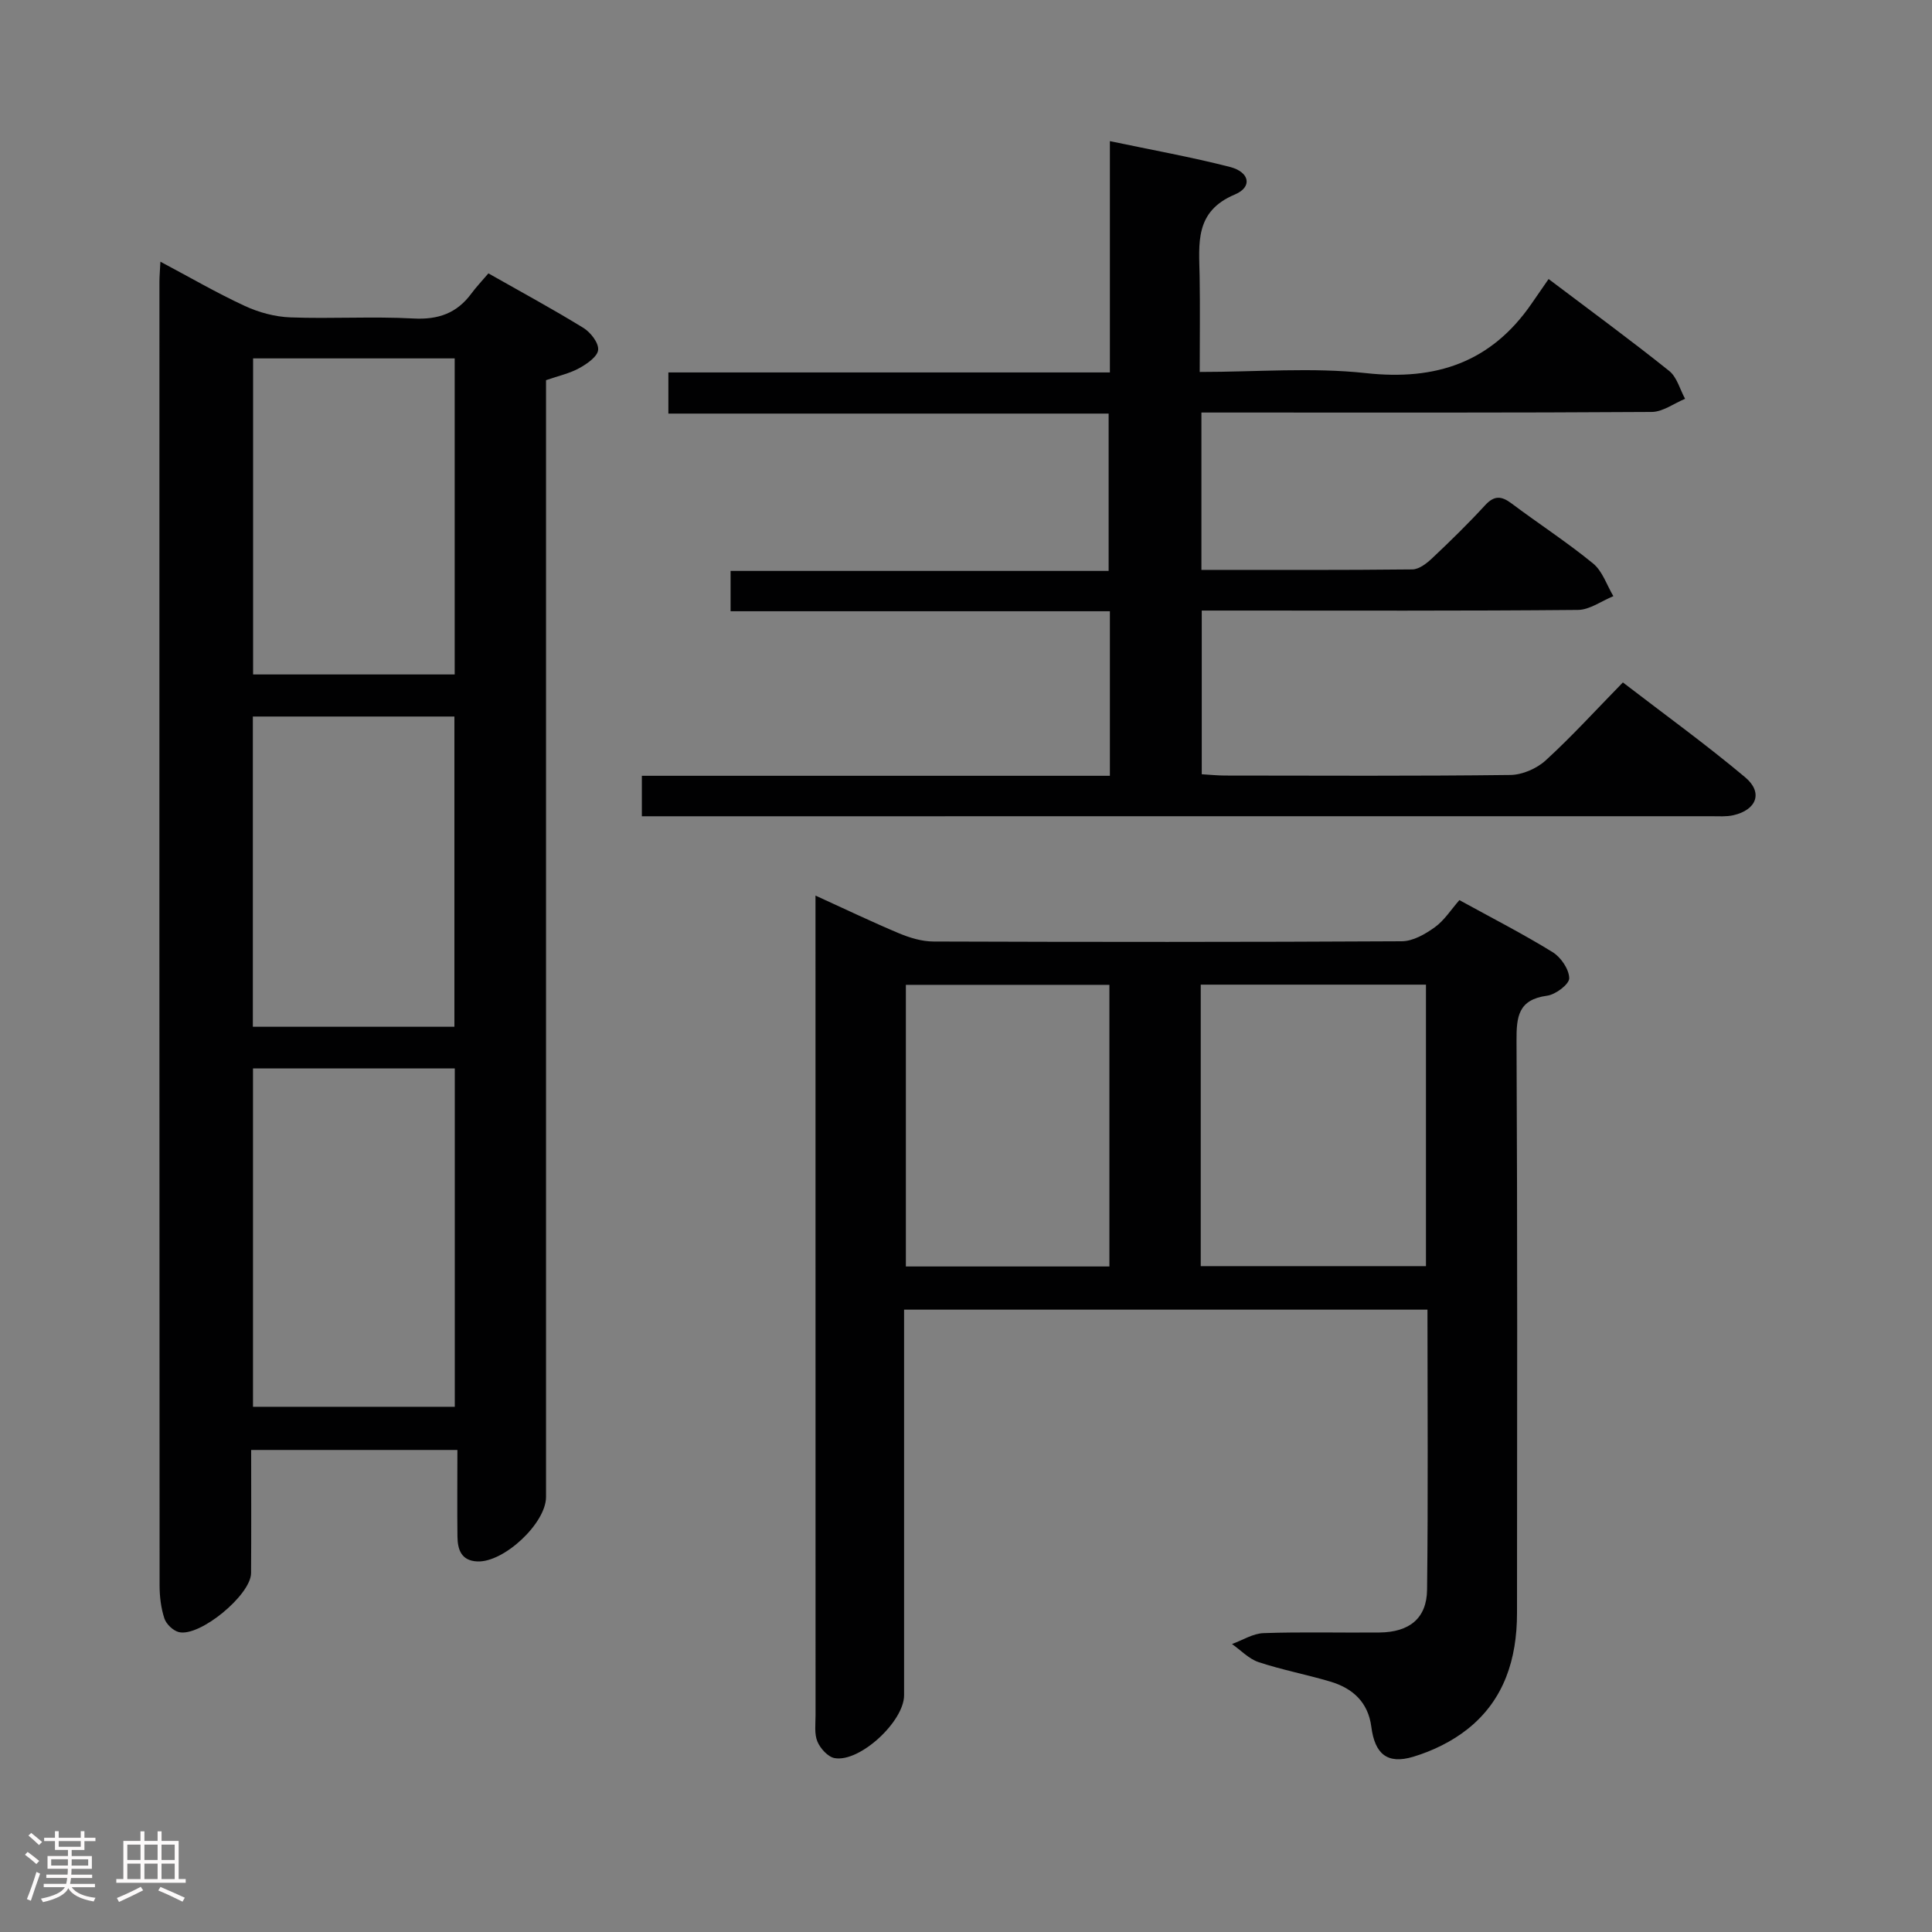 <svg enable-background="new 0 0 400 400" viewBox="0 0 400 400" xmlns="http://www.w3.org/2000/svg"><rect x="0" y="0" width="400" height="400" fill="#808080" stroke="none"/><path d="m5.17 384 .55-.58c.85.61 1.65 1.24 2.4 1.87l-.59.64c-.83-.73-1.62-1.38-2.36-1.93m1.22 9.53-.82-.34c.71-1.76 1.37-3.64 1.98-5.63.24.13.5.25.76.36-.6 1.67-1.24 3.54-1.92 5.61m-.5-13.5.57-.54c.56.44 1.31 1.06 2.26 1.87l-.64.64c-.68-.66-1.41-1.32-2.19-1.97m3.25.46h2.24v-1.36h.77v1.36h4.57v-1.36h.76v1.36h2.28v.69h-2.28v1.84h-2.64v1.26h4.18v2.64h-4.21c0 .45-.02.86-.05 1.21h4.32v.69h-4.38c-.04.34-.1.75-.19 1.22h5.15v.69h-4.82c.87 1.19 2.51 1.92 4.93 2.19-.17.31-.3.57-.37.76-2.77-.49-4.52-1.41-5.26-2.76-.56 1.26-2.3 2.23-5.24 2.9-.12-.24-.26-.48-.43-.72 2.73-.55 4.38-1.34 4.96-2.38h-4.38v-.69h4.65c.1-.38.17-.79.21-1.22h-4.32v-.69h4.4c.03-.34.05-.75.05-1.21h-4.2v-2.64h4.23v-1.26h-2.69v-1.84h-2.24zm1.46 4.46v1.29h3.45c.01-.4.02-.57.01-.53v-.32-.45h-3.46zm1.55-2.59h4.57v-1.19h-4.57zm6.11 2.59h-3.42v.77c-.02.19-.01.37-.02.53h3.44z" fill="#fcfafa"/><path d="m32.63 379.16h.82v1.98h3.54v7.89h1.46v.78h-14.37v-.78h1.46v-7.89h3.54v-1.98h.82v1.98h2.73zm-3.49 11.48.5.73c-1.61.82-3.28 1.63-5 2.41-.13-.27-.28-.55-.44-.82 1.75-.72 3.4-1.49 4.94-2.32m-2.78-5.55h2.73v-3.18h-2.73zm0 3.95h2.73v-3.2h-2.73zm3.54-3.95h2.73v-3.18h-2.73zm0 3.95h2.73v-3.2h-2.73zm7.89 4.68c-1.84-.92-3.51-1.7-5.02-2.32l.45-.73c1.89.8 3.57 1.55 5.04 2.23zm-1.62-11.81h-2.73v3.18h2.73zm-2.73 7.13h2.73v-3.2h-2.73z" fill="#fcfafa"/><g fill="#010102"><path d="m94.7 300.2c-14.57 0-28.34 0-42.7 0 0 8.63.04 17.07-.02 25.5-.03 4.51-10.6 13.26-14.95 12.21-1.19-.29-2.62-1.66-3-2.84-.71-2.17-.99-4.56-.99-6.86-.05-89.95-.04-179.91-.03-269.88 0-1.13.11-2.26.2-4.15 6.11 3.24 11.67 6.48 17.49 9.17 2.89 1.34 6.23 2.24 9.4 2.36 8.48.32 17.01-.23 25.48.23 5.16.28 9.02-1.09 12.03-5.19.99-1.34 2.15-2.55 3.51-4.15 6.83 3.87 13.36 7.41 19.67 11.29 1.48.91 3.18 3.09 3.05 4.54-.11 1.38-2.29 2.9-3.89 3.78-1.99 1.1-4.3 1.6-6.9 2.5v5.82 225.4c0 5.44-8.72 13.59-14.22 13.35-3.37-.15-4.08-2.49-4.12-5.16-.07-5.78-.01-11.59-.01-17.92zm-42.32-78.99v70.05h41.78c0-23.53 0-46.72 0-70.05-14.06 0-27.7 0-41.78 0zm.02-147.01v65.44h41.74c0-21.97 0-43.64 0-65.44-14.08 0-27.71 0-41.74 0zm-.05 74.15v64.23h41.73c0-21.55 0-42.85 0-64.23-14.11 0-27.72 0-41.73 0z"/><path d="m295.54 271.15c-36.29 0-71.93 0-108.36 0v5.35 74.49c0 5.41-9.15 13.92-14.37 13.01-1.39-.24-2.97-1.99-3.57-3.42-.67-1.59-.39-3.6-.39-5.43-.01-54.83-.01-109.65-.01-164.48 0-1.46 0-2.93 0-5.25 6.21 2.83 11.69 5.46 17.29 7.81 2.23.93 4.73 1.69 7.11 1.7 32.33.11 64.66.13 96.99-.05 2.31-.01 4.86-1.48 6.84-2.91 1.97-1.42 3.36-3.65 5.08-5.61 6.89 3.78 13.24 7.03 19.3 10.77 1.71 1.05 3.41 3.54 3.44 5.4.02 1.24-2.82 3.39-4.58 3.62-6 .81-6.36 4.35-6.33 9.4.2 39.49.13 78.99.1 118.48-.01 9.4-2.64 17.91-10.2 23.93-3.25 2.59-7.29 4.56-11.29 5.76-5.38 1.61-7.94-.58-8.67-6.19-.66-5.11-3.85-7.99-8.48-9.37-4.91-1.46-9.99-2.42-14.85-4.03-2.03-.67-3.69-2.47-5.52-3.75 2.18-.79 4.34-2.19 6.55-2.26 7.99-.28 15.99-.05 23.99-.13 6.18-.06 9.78-2.92 9.85-8.85.23-19.15.08-38.29.08-57.99zm-46.94-9.01h46.63c0-19.7 0-38.95 0-58.28-15.73 0-31.1 0-46.63 0zm-18.91-58.24c-14.25 0-28.26 0-42.14 0v58.31h42.14c0-19.64 0-38.91 0-58.31z"/><path d="m229.79 160.62c0-11.77 0-22.59 0-34.07-26.18 0-52.23 0-78.53 0 0-3.1 0-5.52 0-8.35h78.27c0-10.96 0-21.51 0-32.57-30.22 0-60.5 0-91.15 0 0-3.02 0-5.56 0-8.52h91.41c0-15.96 0-31.52 0-47.89 8.76 1.84 16.87 3.3 24.84 5.34 4.11 1.05 4.73 4.16 1.03 5.71-8.37 3.51-7.41 10.15-7.29 16.89.11 6.46.02 12.92.02 19.85 11.86 0 23.26-.98 34.41.24 14.55 1.6 25.94-2.25 34.3-14.39 1.14-1.65 2.28-3.31 3.52-5.09 9.14 6.9 17.19 12.8 24.97 19.03 1.61 1.29 2.22 3.82 3.29 5.77-2.31.95-4.61 2.71-6.92 2.72-29 .19-57.99.12-86.99.12-1.96 0-3.92 0-6.23 0v32.58c14.74 0 29.21.06 43.68-.1 1.39-.02 2.98-1.26 4.1-2.32 3.76-3.54 7.46-7.16 10.95-10.96 1.91-2.08 3.4-1.94 5.49-.37 5.59 4.19 11.48 8.01 16.88 12.43 1.94 1.59 2.83 4.47 4.19 6.76-2.45.99-4.89 2.83-7.35 2.85-23.83.22-47.66.13-71.49.13-1.98 0-3.96 0-6.38 0v33.89c1.69.1 3.3.27 4.91.27 19.66.02 39.33.12 58.99-.12 2.48-.03 5.46-1.33 7.31-3.02 5.4-4.94 10.34-10.37 15.98-16.14 8.65 6.65 17.23 12.85 25.32 19.64 3.76 3.15 2.38 6.76-2.47 7.86-1.43.32-2.98.2-4.48.2-72.11.01-144.27.01-216.43.01-1.62 0-3.24 0-5.05 0 0-2.96 0-5.37 0-8.38z"/></g></svg>